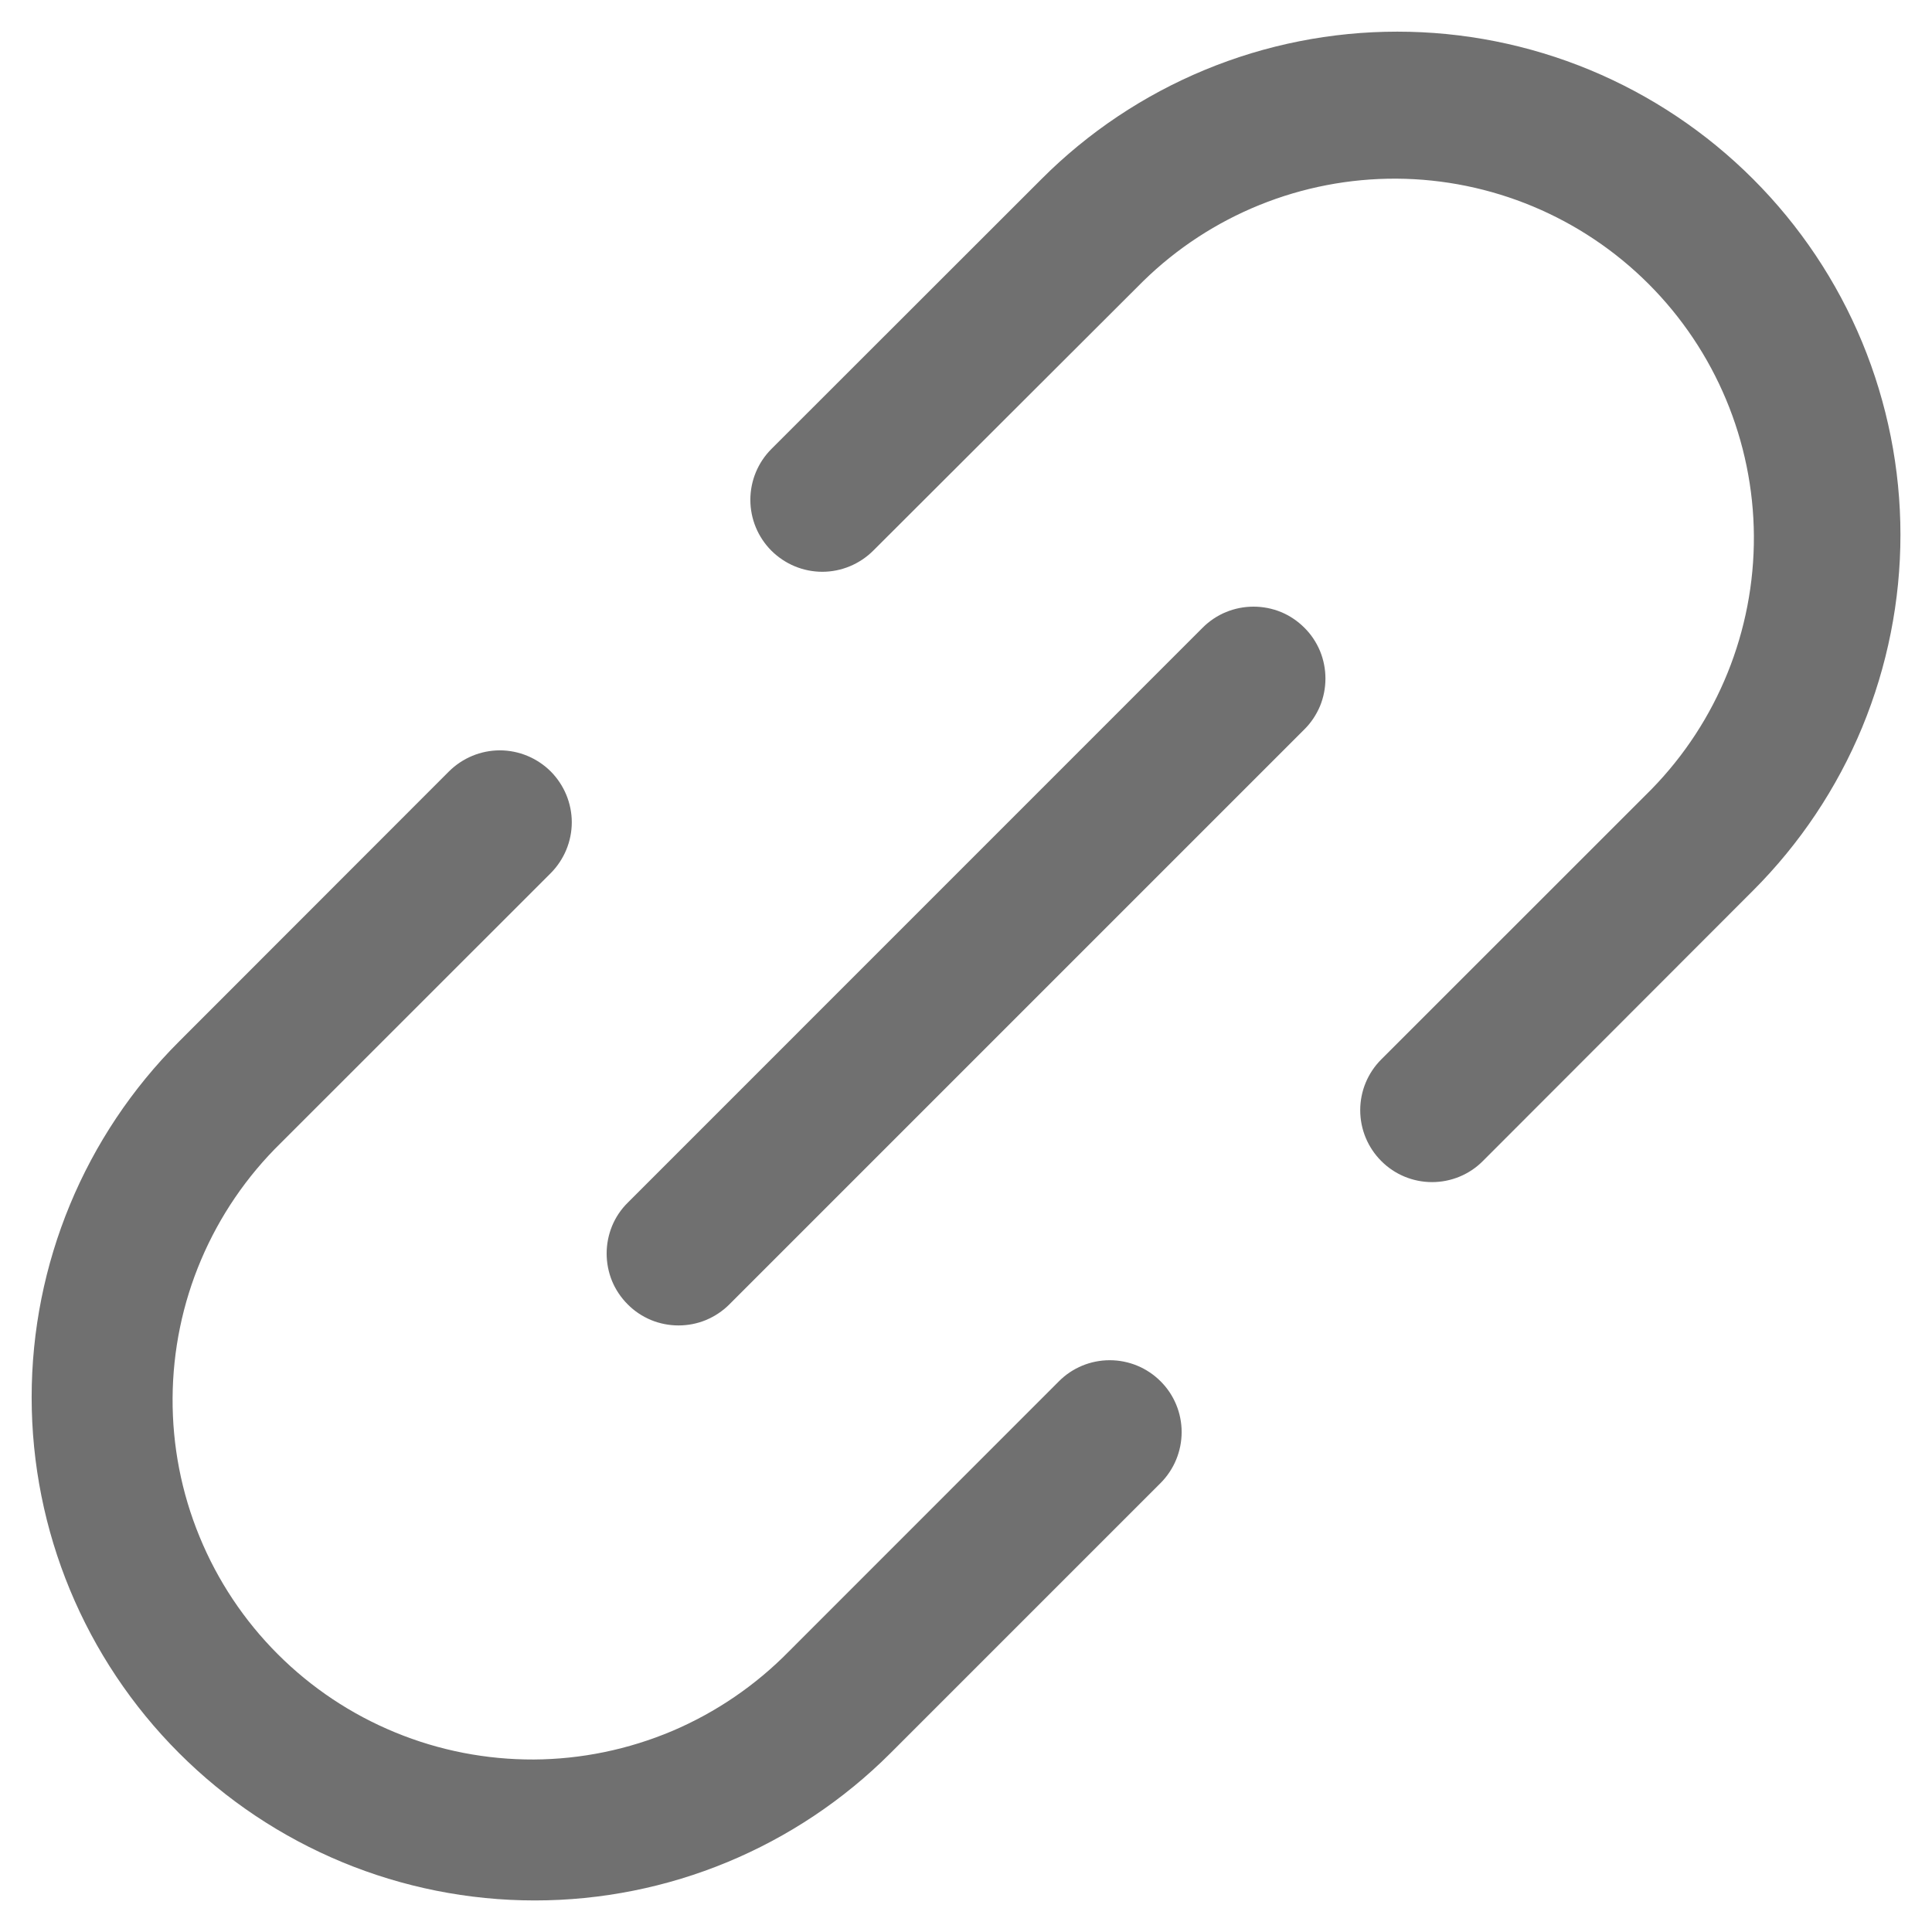 <svg width="21" height="21" viewBox="0 0 21 21" fill="none" xmlns="http://www.w3.org/2000/svg">
<path d="M14.178 6.823C14.251 6.895 14.308 6.981 14.348 7.076C14.387 7.171 14.407 7.273 14.407 7.375C14.407 7.478 14.387 7.58 14.348 7.675C14.308 7.769 14.251 7.856 14.178 7.928L7.928 14.178C7.855 14.251 7.769 14.308 7.674 14.348C7.58 14.387 7.478 14.407 7.375 14.407C7.273 14.407 7.171 14.387 7.076 14.348C6.981 14.308 6.895 14.251 6.823 14.178C6.75 14.105 6.692 14.019 6.653 13.925C6.614 13.83 6.594 13.728 6.594 13.625C6.594 13.523 6.614 13.421 6.653 13.326C6.692 13.231 6.75 13.145 6.823 13.073L13.072 6.823C13.145 6.75 13.231 6.692 13.326 6.653C13.421 6.614 13.523 6.594 13.625 6.594C13.728 6.594 13.83 6.614 13.925 6.653C14.019 6.692 14.105 6.75 14.178 6.823ZM19.055 1.946C18.547 1.438 17.944 1.035 17.281 0.76C16.617 0.485 15.906 0.344 15.188 0.344C14.47 0.344 13.758 0.485 13.095 0.76C12.431 1.035 11.828 1.438 11.321 1.946L8.385 4.88C8.238 5.027 8.156 5.226 8.156 5.433C8.156 5.64 8.238 5.839 8.385 5.986C8.532 6.132 8.73 6.215 8.938 6.215C9.145 6.215 9.344 6.132 9.491 5.986L12.426 3.056C13.161 2.337 14.15 1.937 15.179 1.942C16.207 1.948 17.192 2.359 17.919 3.086C18.646 3.813 19.058 4.798 19.064 5.826C19.069 6.855 18.669 7.844 17.951 8.579L15.014 11.515C14.867 11.662 14.785 11.86 14.785 12.067C14.785 12.275 14.867 12.473 15.014 12.62C15.16 12.767 15.359 12.849 15.566 12.849C15.773 12.849 15.972 12.767 16.118 12.62L19.055 9.68C19.563 9.172 19.966 8.569 20.241 7.906C20.515 7.242 20.657 6.531 20.657 5.813C20.657 5.095 20.515 4.383 20.241 3.72C19.966 3.056 19.563 2.454 19.055 1.946ZM11.51 15.014L8.575 17.95C8.213 18.319 7.782 18.613 7.307 18.815C6.831 19.016 6.32 19.122 5.803 19.125C5.287 19.127 4.775 19.028 4.297 18.831C3.819 18.635 3.385 18.346 3.019 17.98C2.654 17.615 2.365 17.181 2.169 16.703C1.972 16.225 1.873 15.713 1.876 15.196C1.879 14.68 1.984 14.168 2.186 13.693C2.388 13.217 2.682 12.786 3.051 12.425L5.986 9.491C6.132 9.344 6.215 9.145 6.215 8.938C6.215 8.731 6.132 8.532 5.986 8.385C5.839 8.239 5.64 8.156 5.433 8.156C5.226 8.156 5.027 8.239 4.88 8.385L1.946 11.321C0.92 12.346 0.344 13.737 0.344 15.188C0.344 16.638 0.92 18.029 1.946 19.055C2.971 20.081 4.362 20.657 5.813 20.657C7.263 20.657 8.654 20.081 9.68 19.055L12.616 16.119C12.762 15.972 12.844 15.773 12.844 15.566C12.844 15.359 12.762 15.16 12.615 15.014C12.468 14.867 12.27 14.785 12.062 14.785C11.855 14.785 11.656 14.867 11.51 15.014Z" fill="#707070"/>
</svg>
